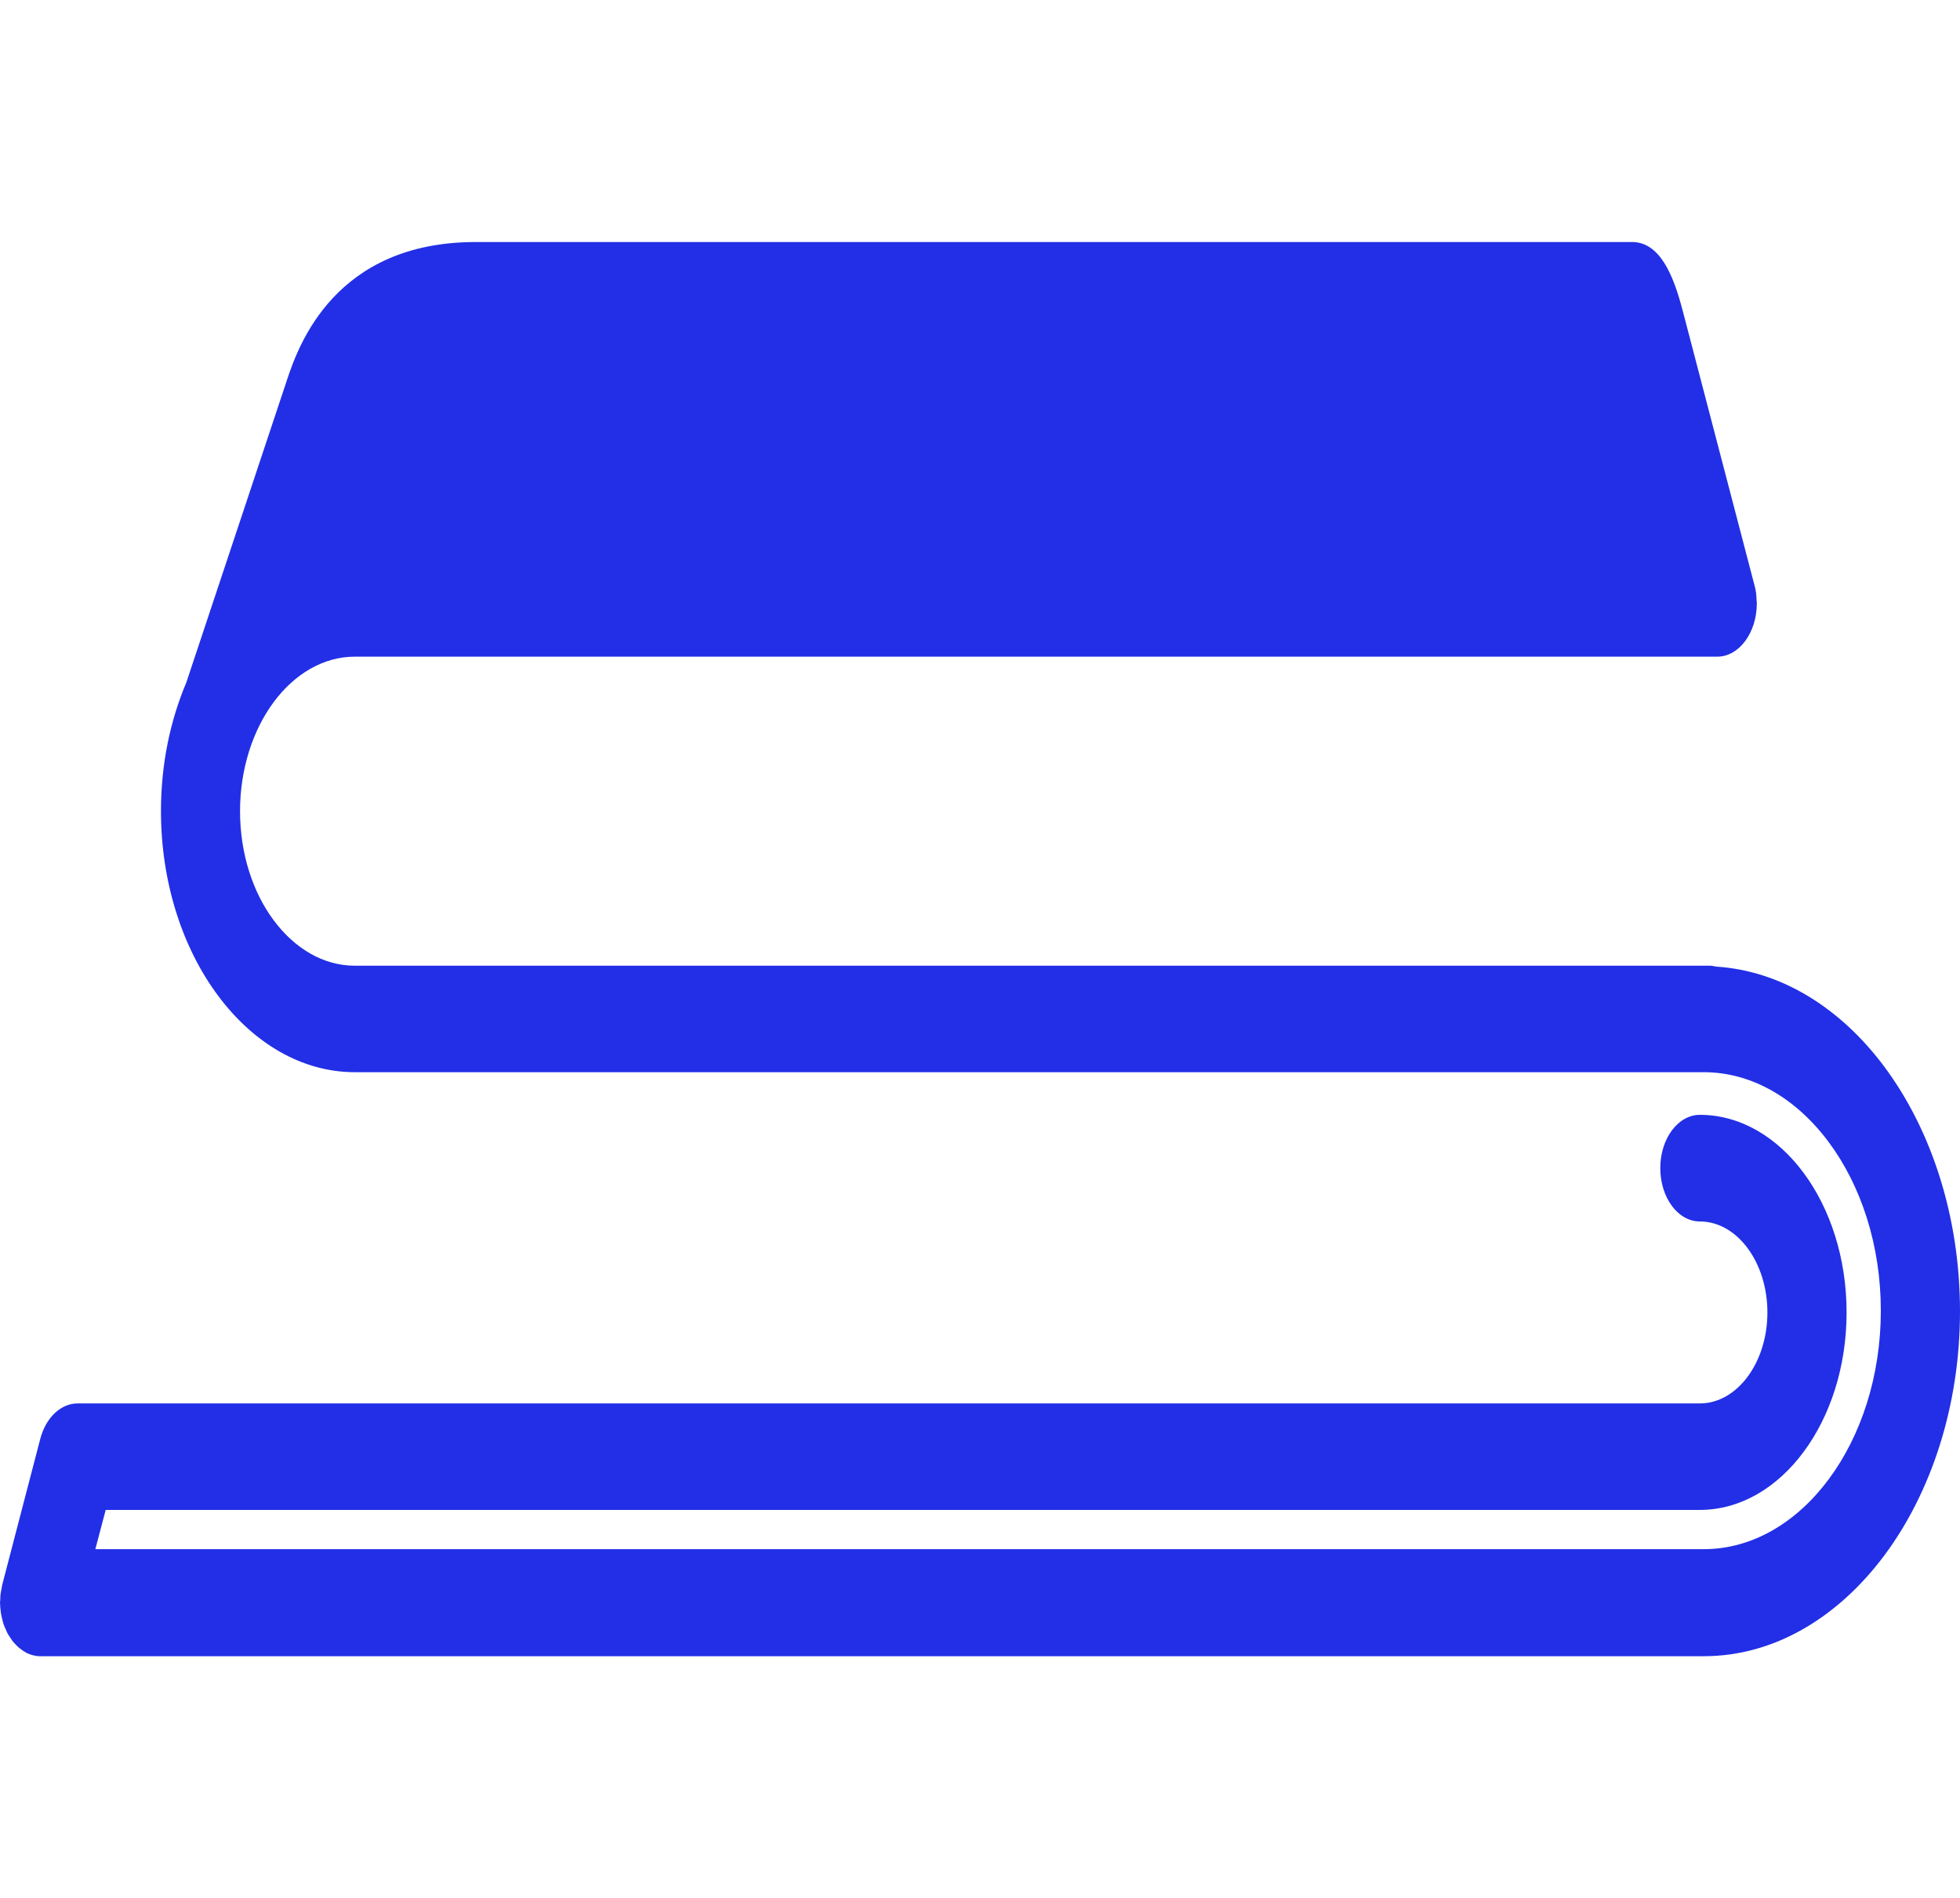 <svg width="413" height="400" viewBox="0 0 413 400" fill="none" xmlns="http://www.w3.org/2000/svg">
<path d="M397.115 224.858C387.915 212.48 375.416 204.573 361.623 203.684C361.181 203.611 360.771 203.495 360.329 203.495H74.747C68.114 203.495 62.053 199.825 57.675 193.928C53.275 188.03 50.579 179.875 50.579 170.934C50.579 162.007 53.297 153.838 57.675 147.94C62.053 142.043 68.114 138.373 74.747 138.373H361.85C366.444 138.373 370.186 133.334 370.186 127.146C370.186 126.913 370.164 126.738 370.132 126.505C370.132 125.995 370.078 125.427 370.024 124.918C370.024 124.845 369.992 124.801 369.992 124.728C369.938 124.393 369.884 124.058 369.808 123.767L354.548 65.387C352.596 57.903 349.728 51 343.893 51H100.252C70.562 51 62.884 72.814 60.49 80.008L39.255 143.834C35.869 151.843 33.917 161.032 33.917 170.905C33.917 186.035 38.511 199.825 45.92 209.771C53.329 219.746 63.542 225.935 74.779 225.935H359.013C369.248 225.935 378.587 231.571 385.36 240.701C392.132 249.817 396.317 262.355 396.317 276.189C396.317 289.994 392.132 302.561 385.36 311.677C378.587 320.808 369.248 326.443 359.013 326.443H20.091L22.27 318.172H357.795C357.849 318.172 357.935 318.172 357.989 318.172C358.043 318.172 358.129 318.172 358.183 318.172C375.233 318.172 389.102 299.489 389.102 276.568C389.102 253.603 375.233 234.92 358.183 234.92C353.589 234.92 349.846 239.915 349.846 246.147C349.846 252.351 353.556 257.389 358.183 257.389C366.034 257.389 372.418 265.996 372.418 276.568C372.418 287.125 366.034 295.732 358.183 295.732C358.097 295.732 358.043 295.732 357.967 295.732C357.881 295.732 357.827 295.732 357.741 295.732H16.457C16.436 295.732 16.403 295.732 16.381 295.732C12.941 295.703 9.684 298.586 8.477 303.231L0.464 333.972C0.41 334.234 0.377 334.496 0.324 334.758C0.27 335.079 0.183 335.414 0.129 335.792C0.075 336.229 0.054 336.68 0.054 337.132C0.054 337.307 0 337.54 0 337.714C0 337.831 0.022 337.904 0.022 337.976C0.022 338.428 0.075 338.908 0.129 339.345C0.162 339.651 0.183 339.942 0.248 340.204C0.324 340.612 0.41 340.976 0.518 341.384C0.604 341.69 0.658 341.981 0.766 342.287C0.874 342.651 1.046 342.986 1.208 343.321C1.316 343.583 1.424 343.874 1.564 344.136C1.726 344.471 1.952 344.762 2.146 345.068C2.286 345.287 2.448 345.549 2.61 345.767C2.836 346.029 3.052 346.291 3.3 346.539C3.494 346.728 3.688 346.947 3.904 347.136C4.13 347.325 4.378 347.471 4.594 347.66C4.842 347.85 5.112 348.024 5.392 348.17C5.478 348.214 5.532 348.286 5.608 348.33C5.856 348.432 6.082 348.476 6.298 348.592C6.471 348.665 6.632 348.738 6.827 348.767C7.344 348.913 7.873 349 8.369 349H359.013C373.874 349 387.365 340.802 397.147 327.637C406.918 314.459 413 296.3 413 276.262C412.978 256.195 406.896 238.036 397.115 224.858Z" fill="#222FE6"/>
</svg>
